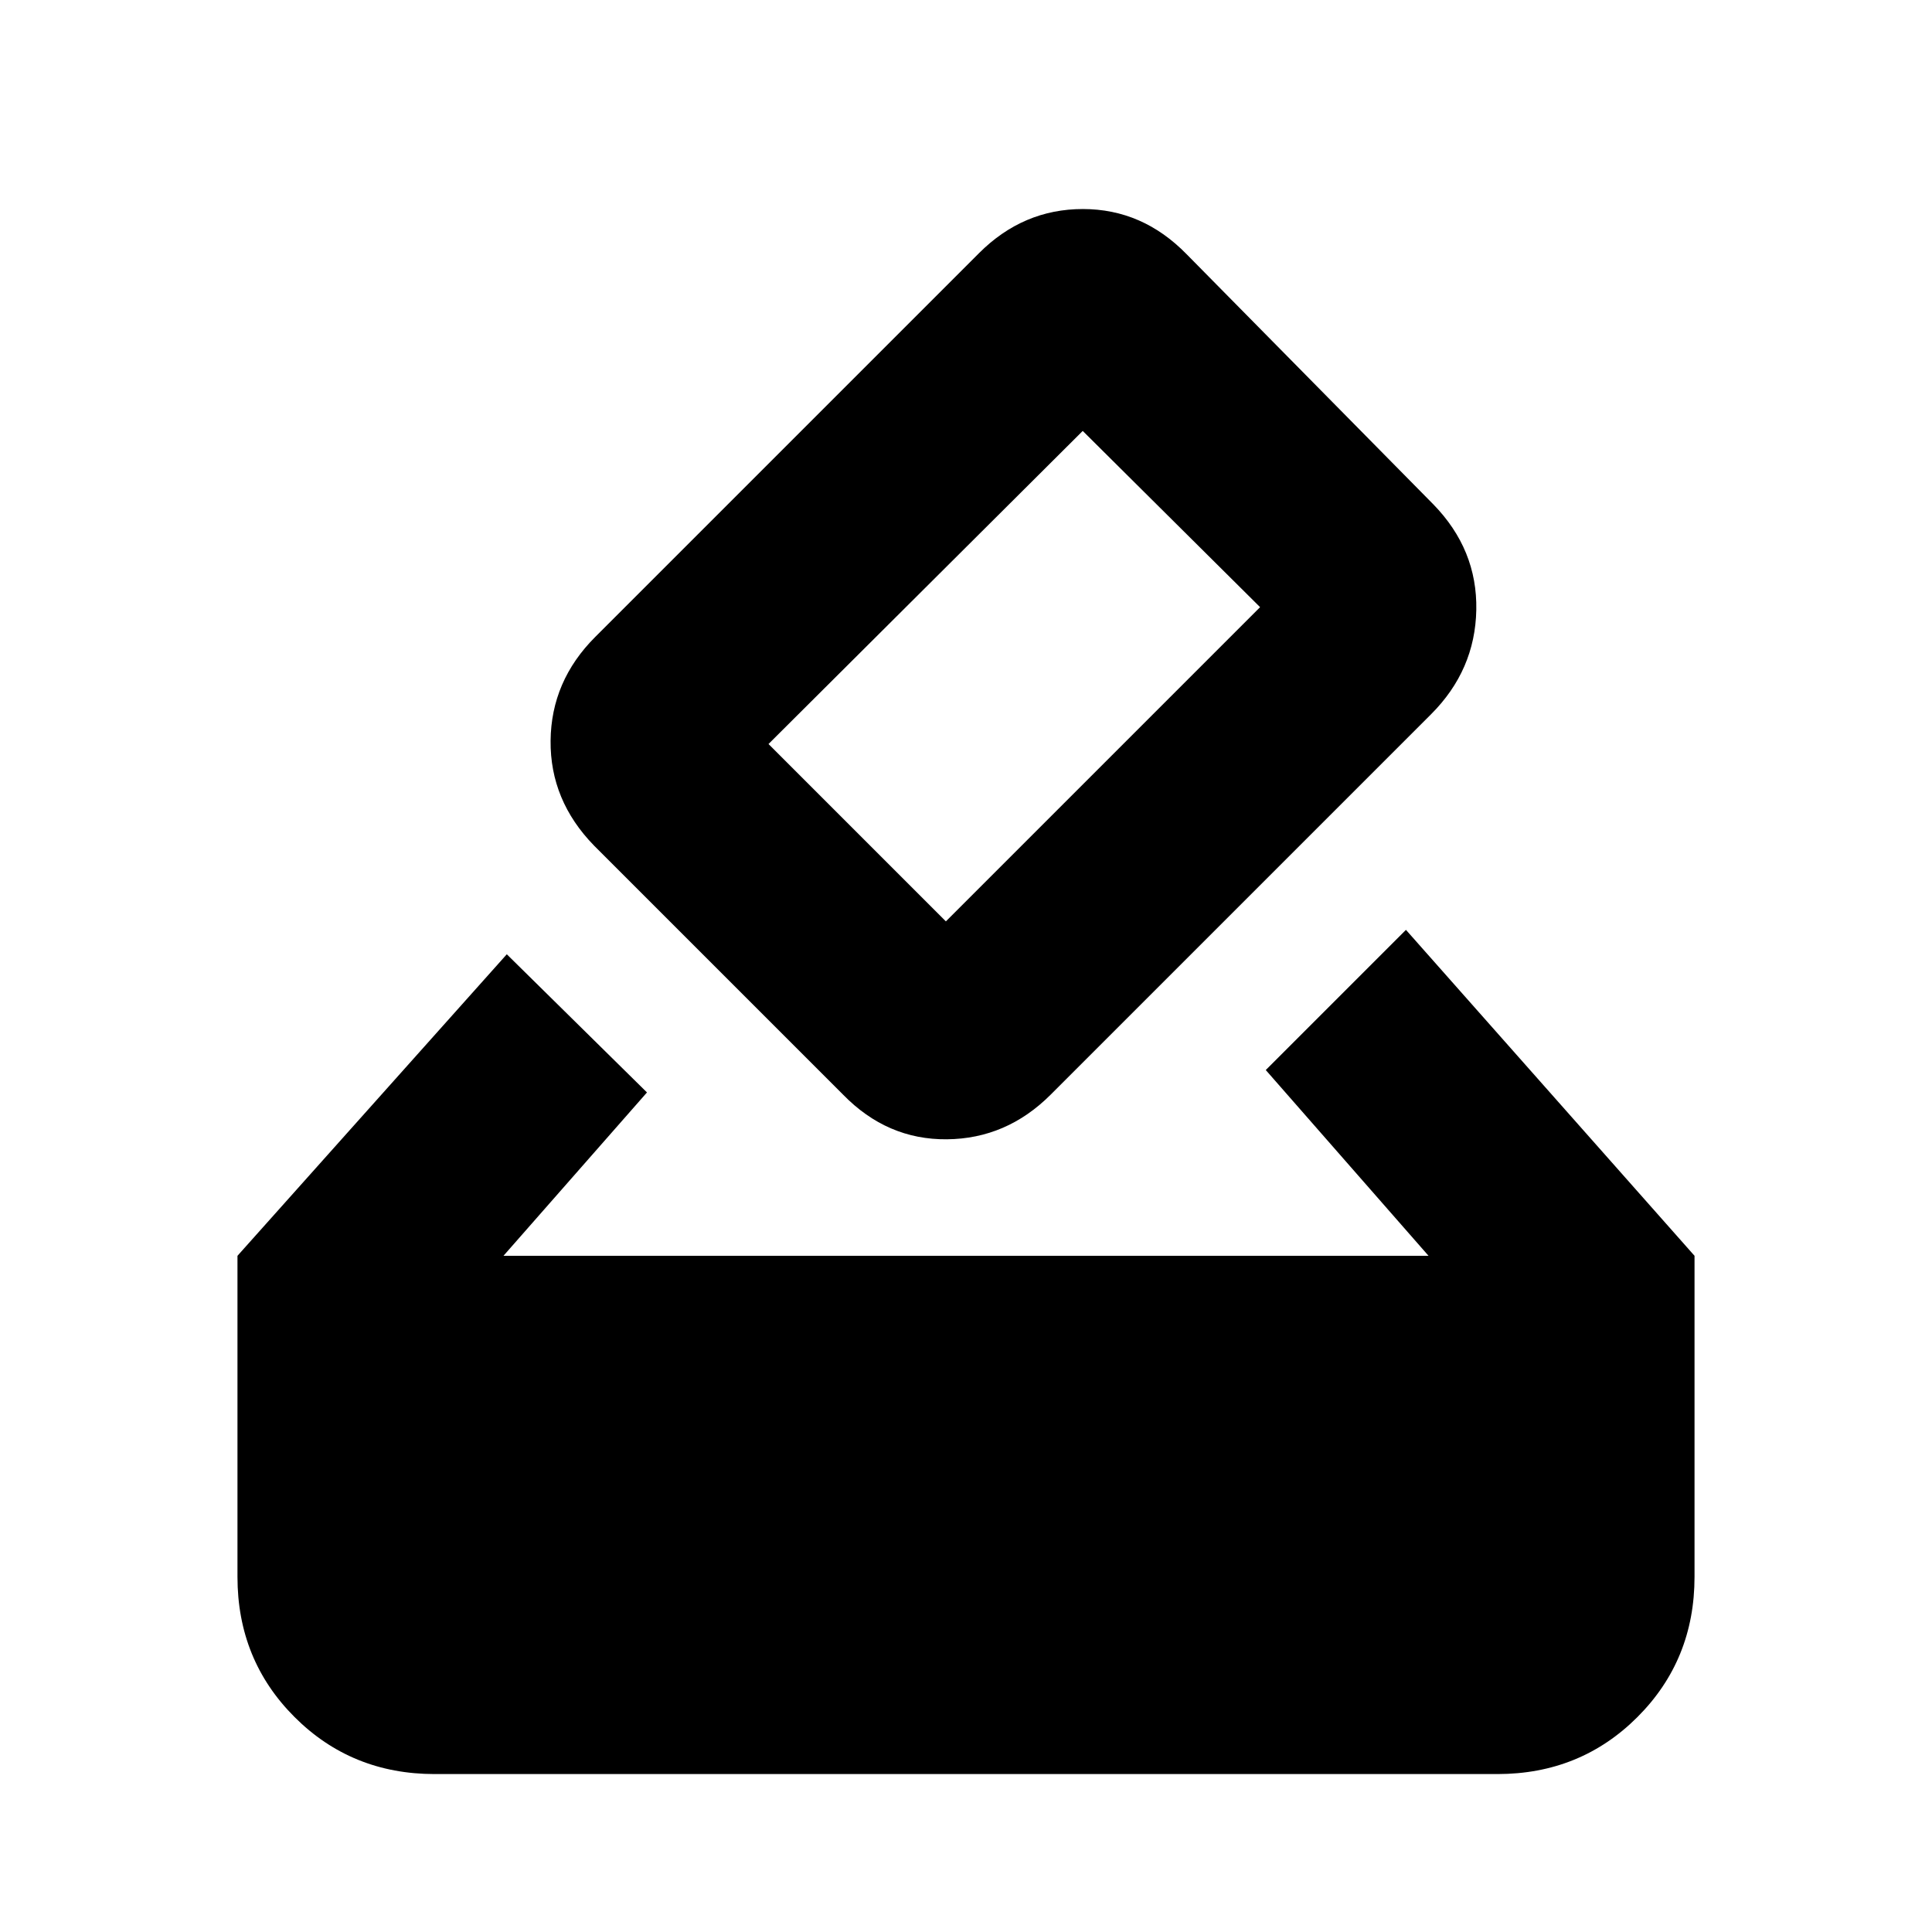 <svg xmlns="http://www.w3.org/2000/svg" height="20" viewBox="0 -960 960 960" width="20"><path d="M216-78.477q-41.305 0-69.653-28.349-28.348-28.348-28.348-69.653V-336l133.827-149.827 69.653 68.653L250.174-336h459.652l-80.87-92.304 69.653-69.653L842.001-336v159.521q0 41.305-28.348 69.653Q785.305-78.477 744-78.477H216Zm202.912-337.611L295.217-539.783q-21.913-22.479-21.631-52.153.283-29.675 22.196-51.588l190.695-190.695q21.914-21.914 51.588-21.914 29.675 0 51.588 22.479l122.565 124.261q21.913 22.478 21.348 52.435-.565 29.957-22.479 51.871L522.088-416.088q-21.914 21.914-51.588 22.196-29.674.283-51.588-22.196ZM626.13-658.306 538-745.87 381.87-590.306l88.13 88.13 156.13-156.13Z"/></svg>